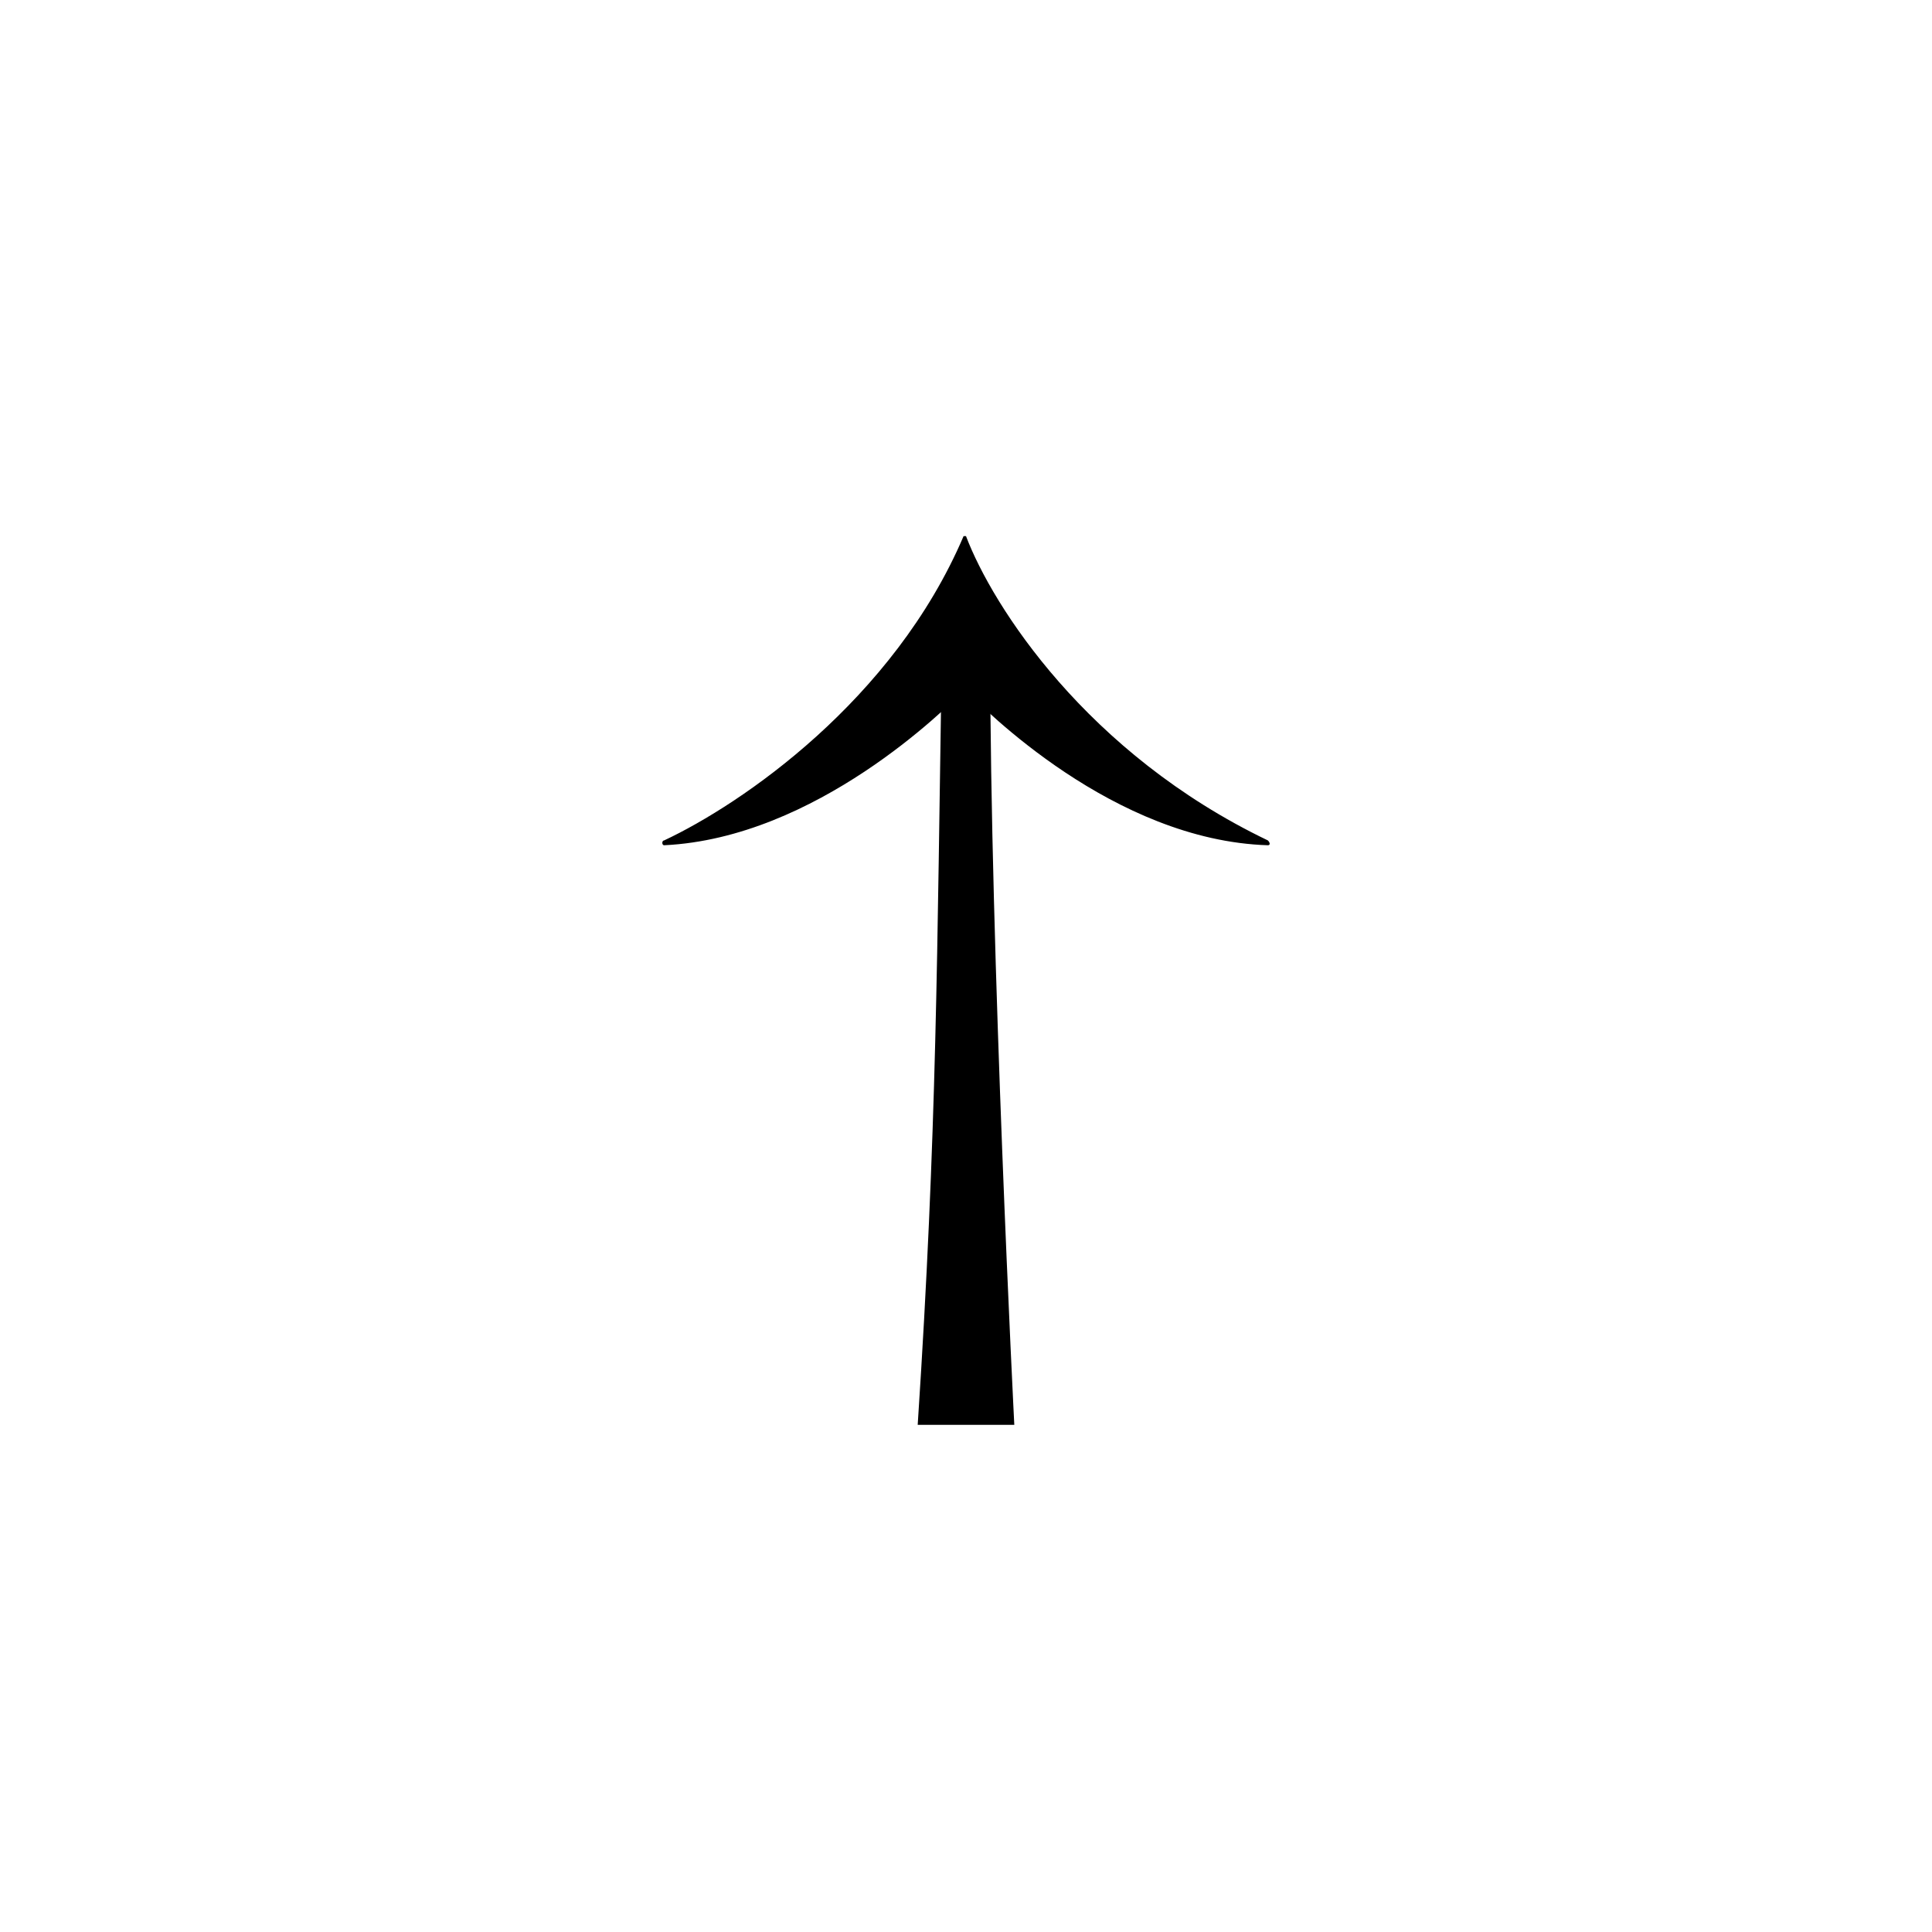 <svg xmlns="http://www.w3.org/2000/svg" width="80px" height="80px" viewBox="0 0 80 80">
<path d="M39.9,22.2C37,29,30.7,33.3,27.5,34.8c-0.1,0-0.1,0.2,0,0.2c6.3-0.3,11.7-5.7,12.4-6.4 c0,0,0.1,0,0.1,0c0.7,0.7,6.1,6.2,12.5,6.4c0.1,0,0.1-0.1,0-0.2c-7.5-3.6-11.4-9.7-12.5-12.6C40.1,22.2,39.9,22.2,39.9,22.2z"></path>
<path d="M38,59c0.8-12.2,0.8-19.4,1-32h2c0,12.4,1,32,1,32H38z"></path>
</svg>